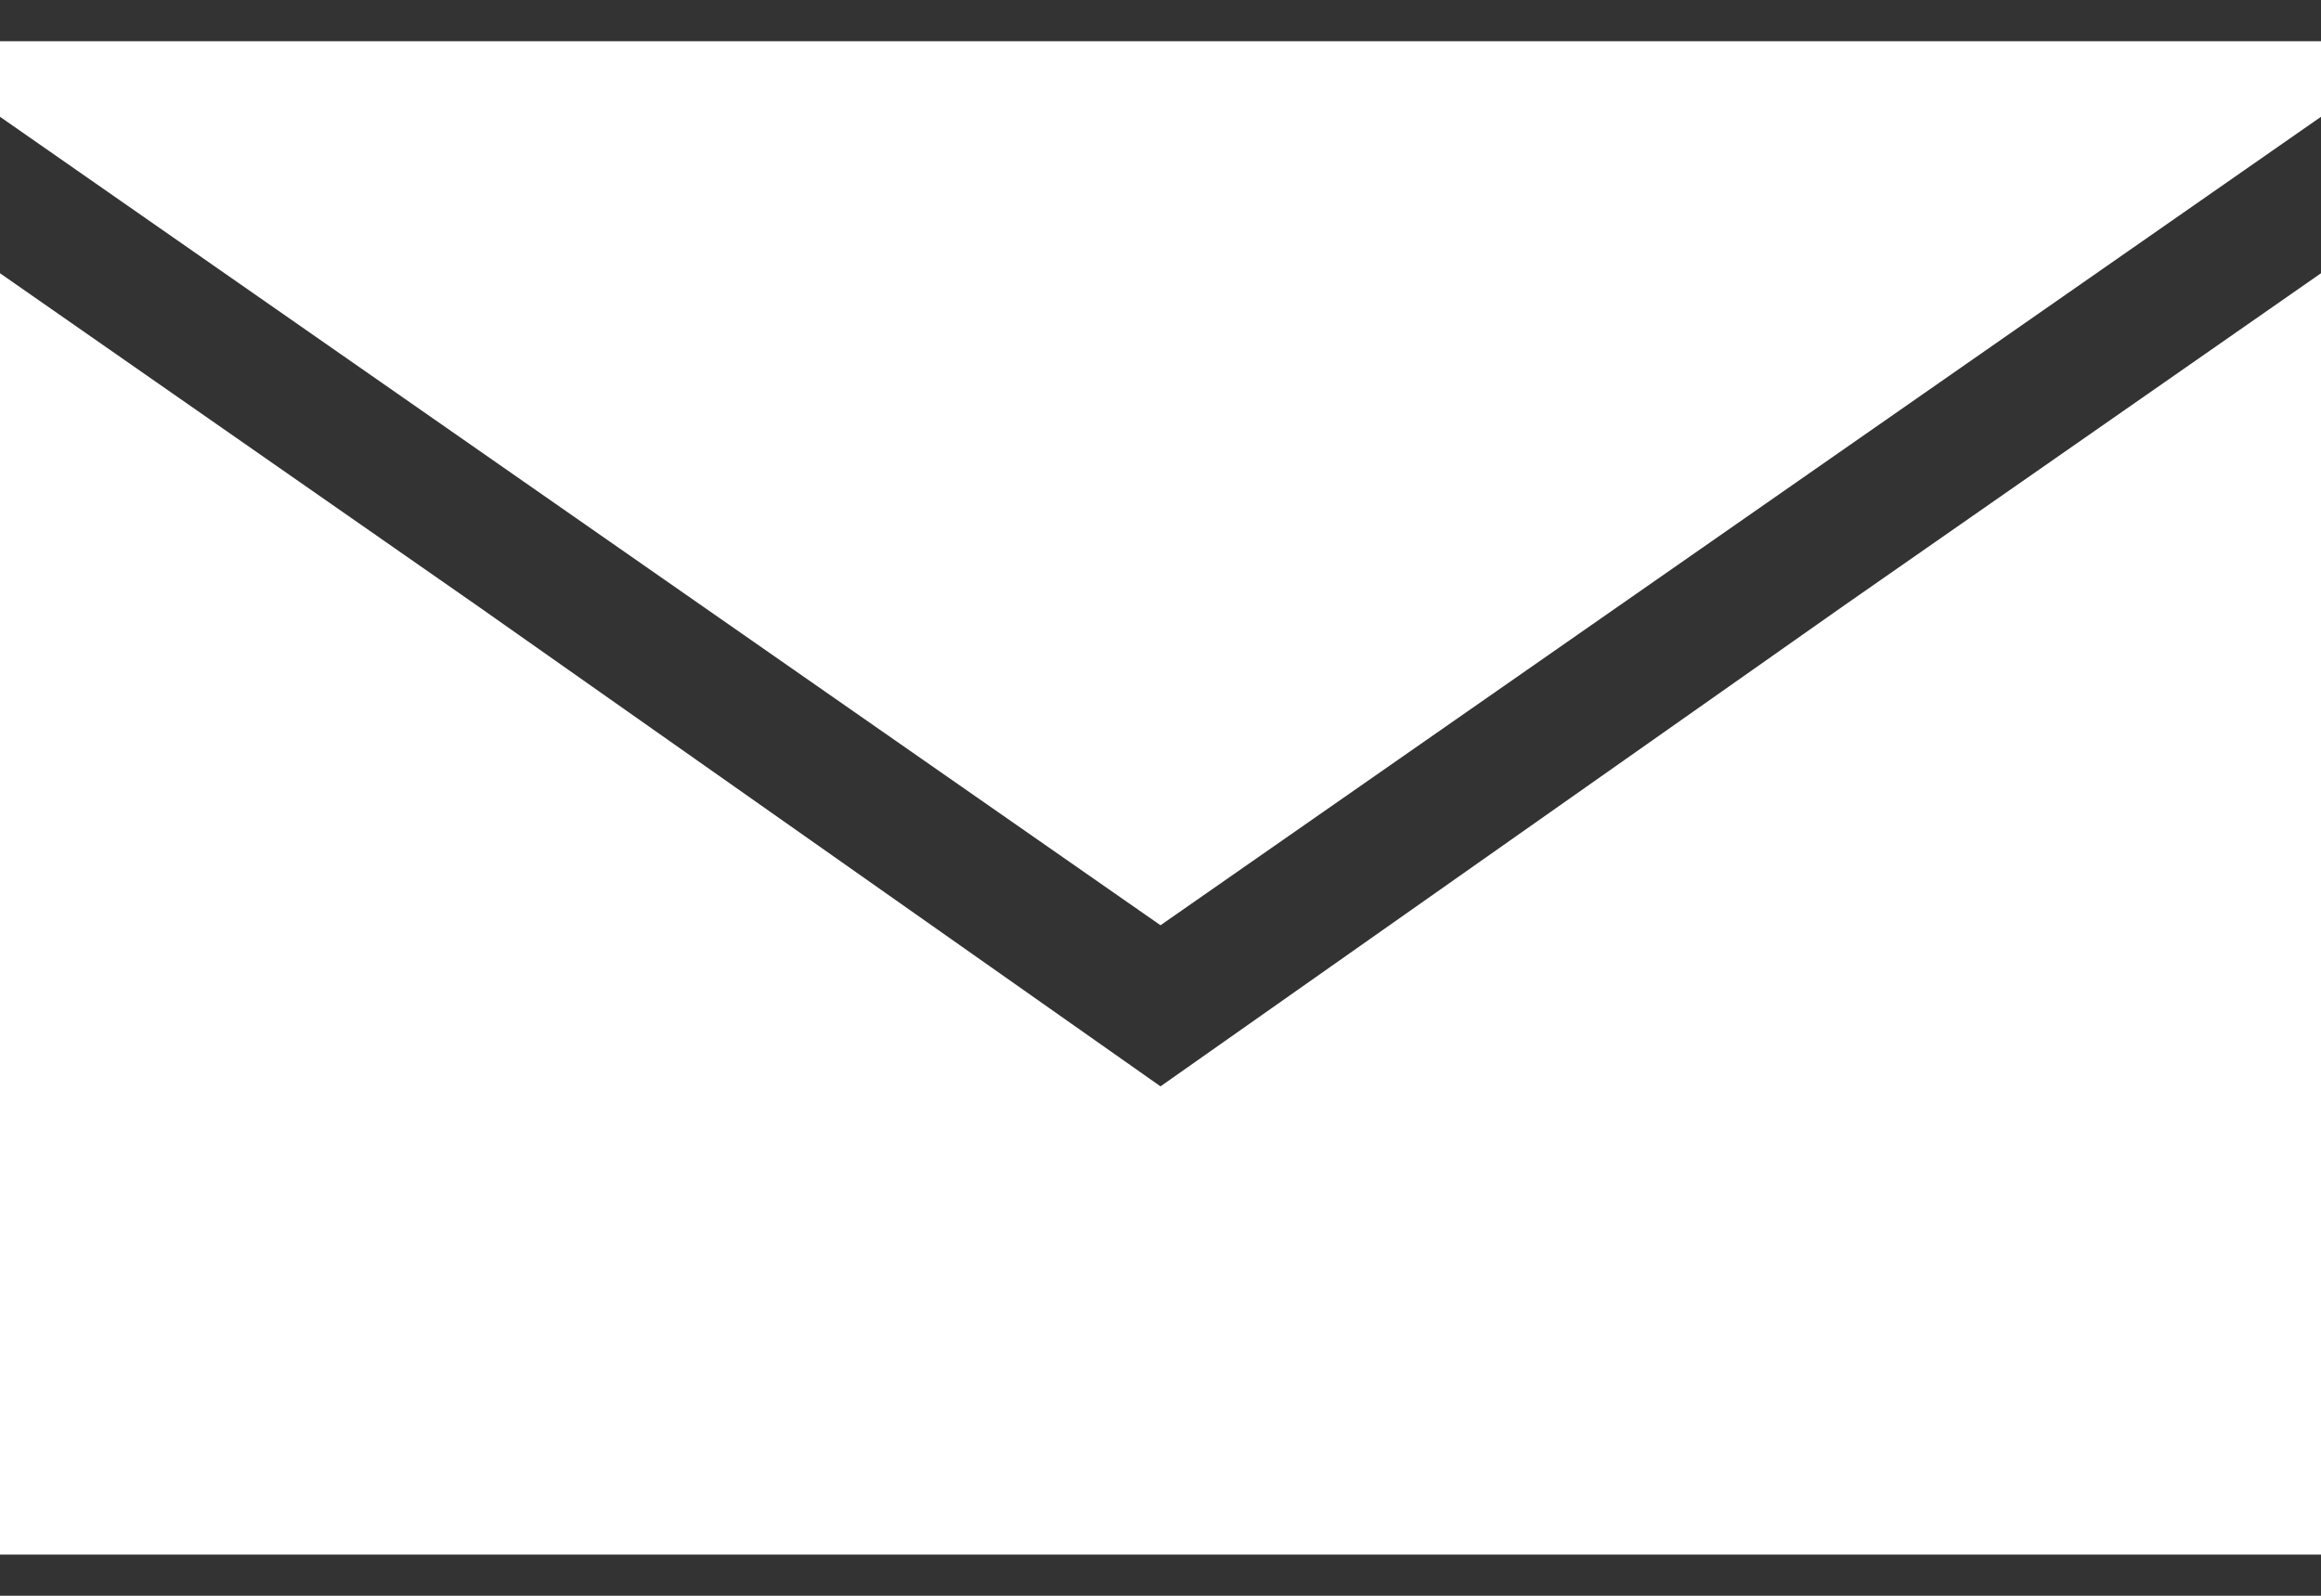 <svg width="32" height="22" viewBox="0 0 32 22" fill="none" xmlns="http://www.w3.org/2000/svg">
<rect x="0" y="0" width="32" height="22" fill="#333333" stroke="none"/>
<path d="M32 0.568V1.61L16 12.756L-5.90274e-07 1.61V0.568H32Z" fill="white"/>
<path d="M16 14.977L25.424 8.348L32 3.767V21.432H-5.90274e-07V3.767L6.576 8.348L16 14.977Z" fill="white"/>
</svg>
